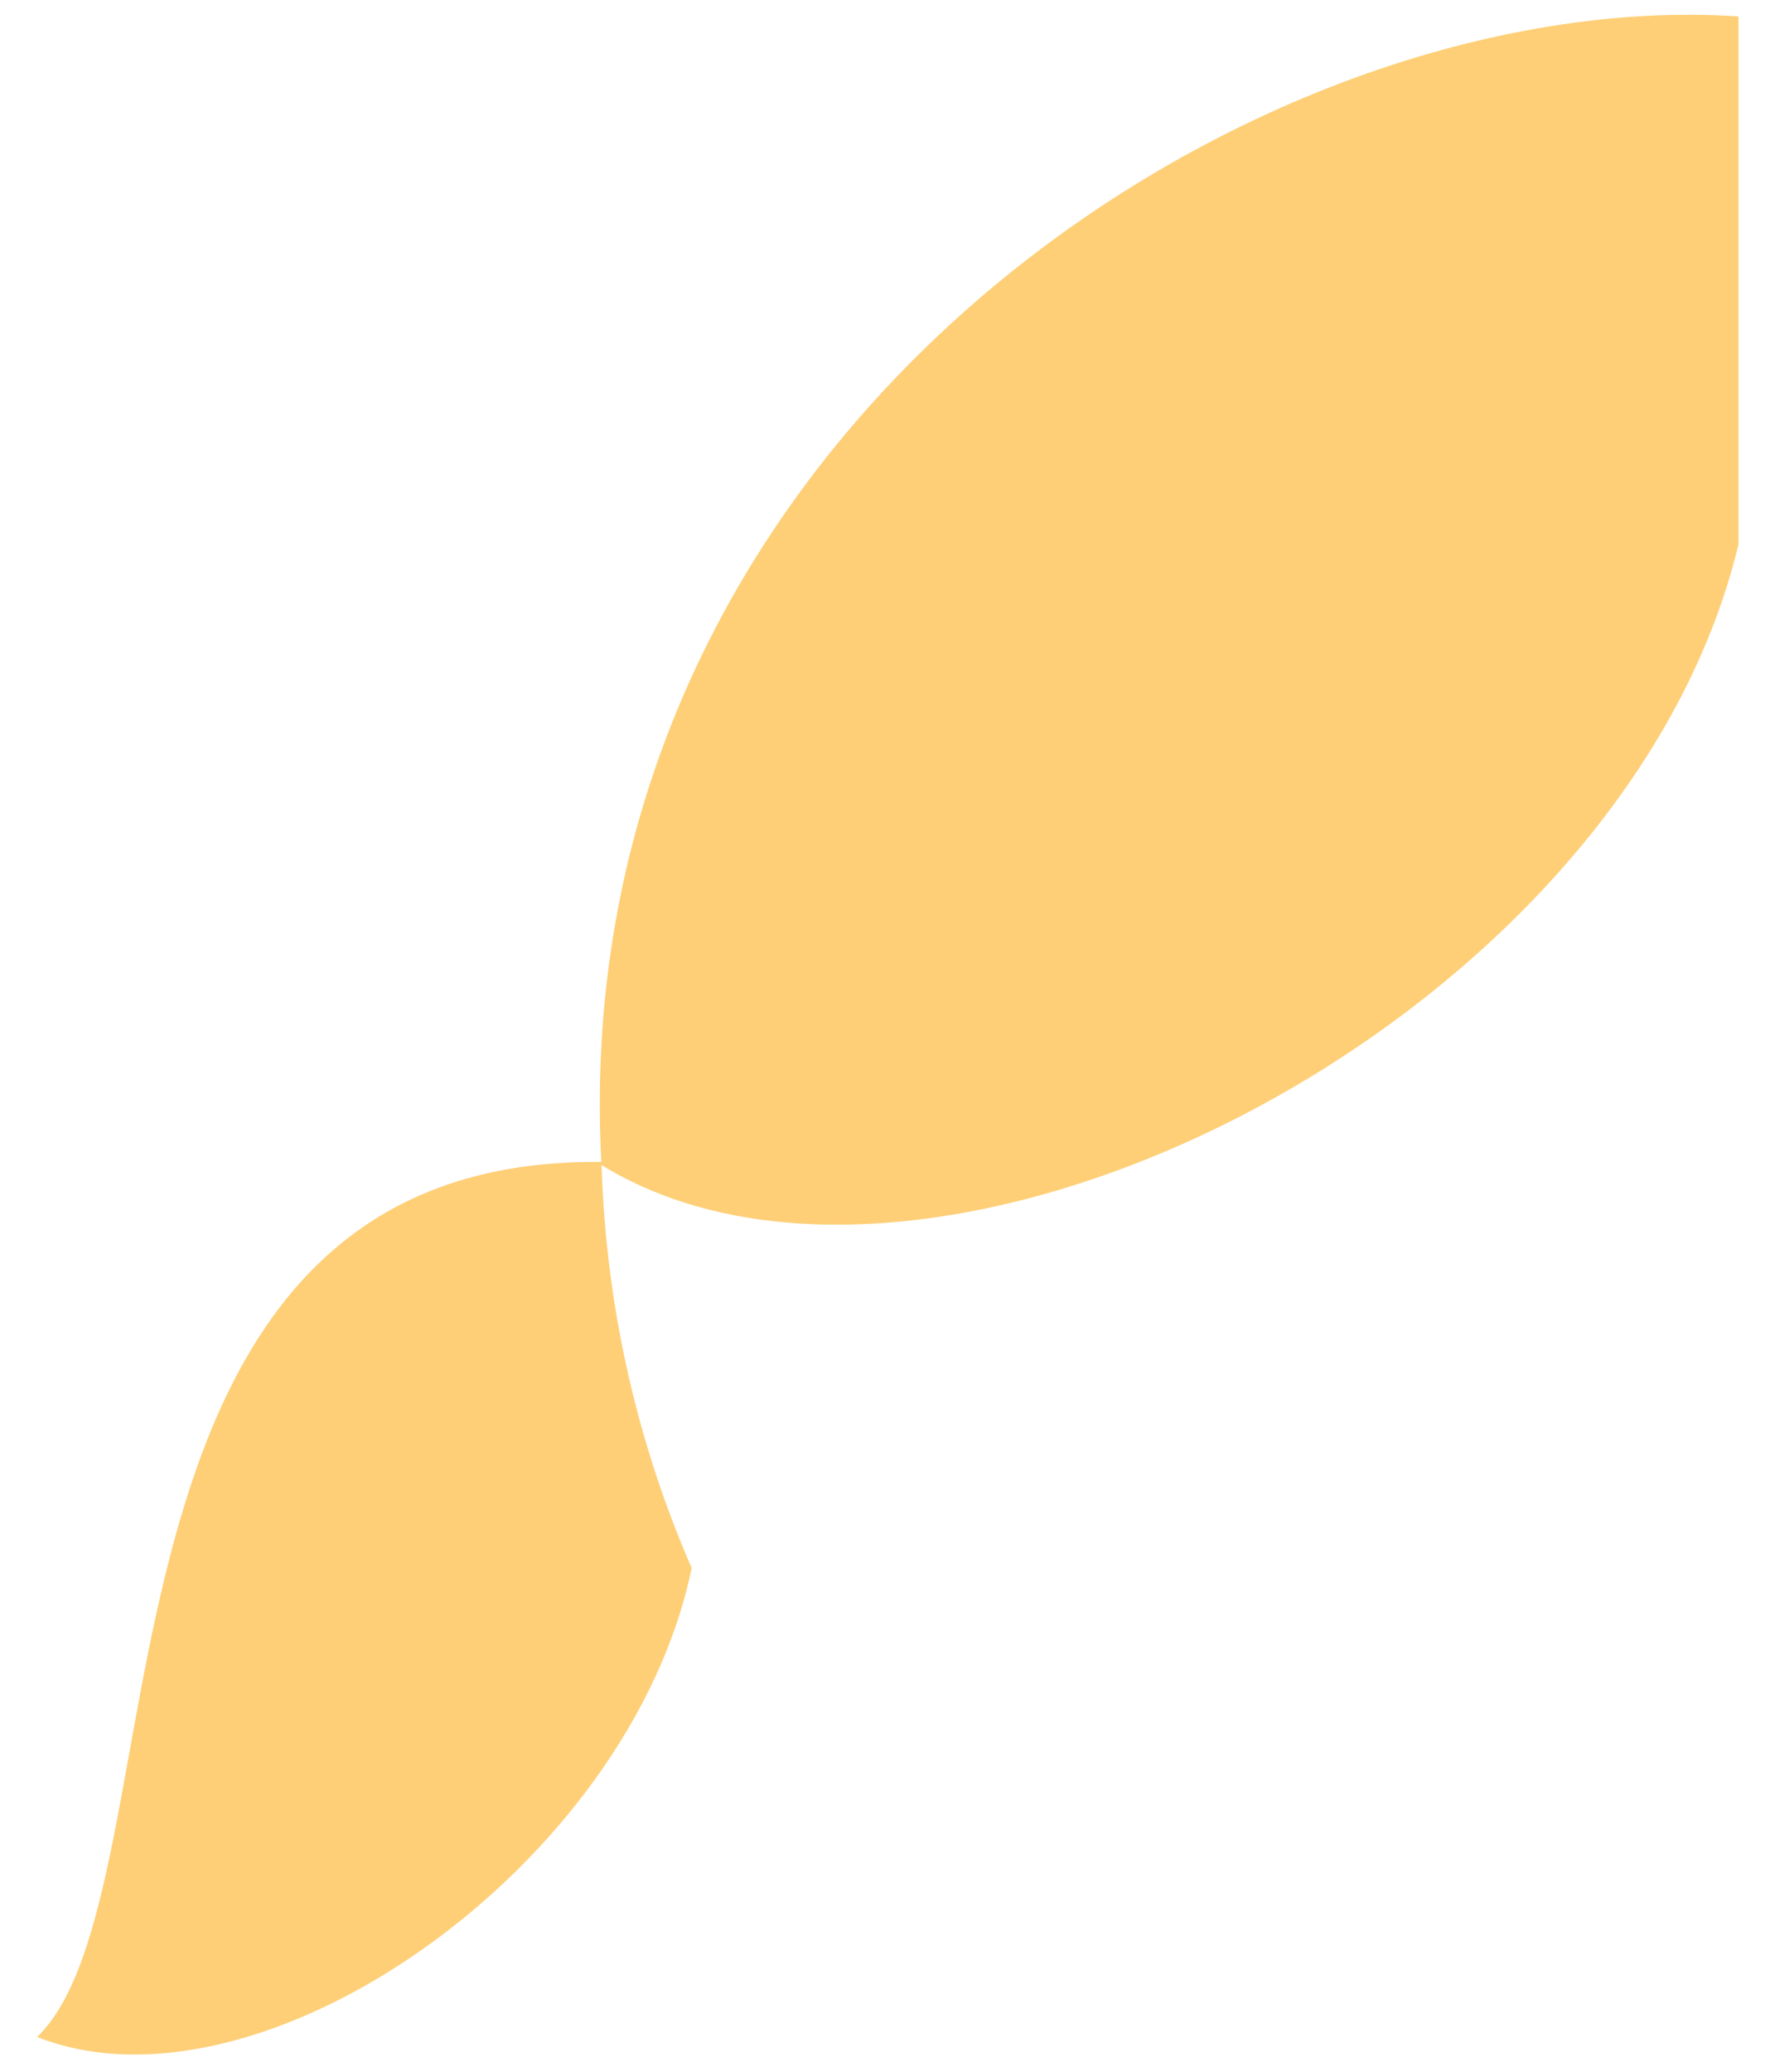 ﻿<?xml version="1.0" encoding="utf-8"?>
<svg version="1.1" xmlns:xlink="http://www.w3.org/1999/xlink" width="12px" height="14px" xmlns="http://www.w3.org/2000/svg">
  <g transform="matrix(1 0 0 1 -5 -714 )">
    <path d="M 4.067 7.873  C 6.31 9.25  10.977 6.911  11.753 3.679  L 11.753 0.111  C 8.501 -0.107  3.807 2.896  4.065 7.852  C 0.414 7.811  1.28 12.772  0.251 13.765  C 1.762 14.362  4.26 12.611  4.676 10.596  C 4.31 9.756  4.097 8.837  4.067 7.873  Z " fill-rule="nonzero" fill="#fecf77" stroke="none" transform="matrix(1 0 0 1 5 714 )" />
  </g>
</svg>